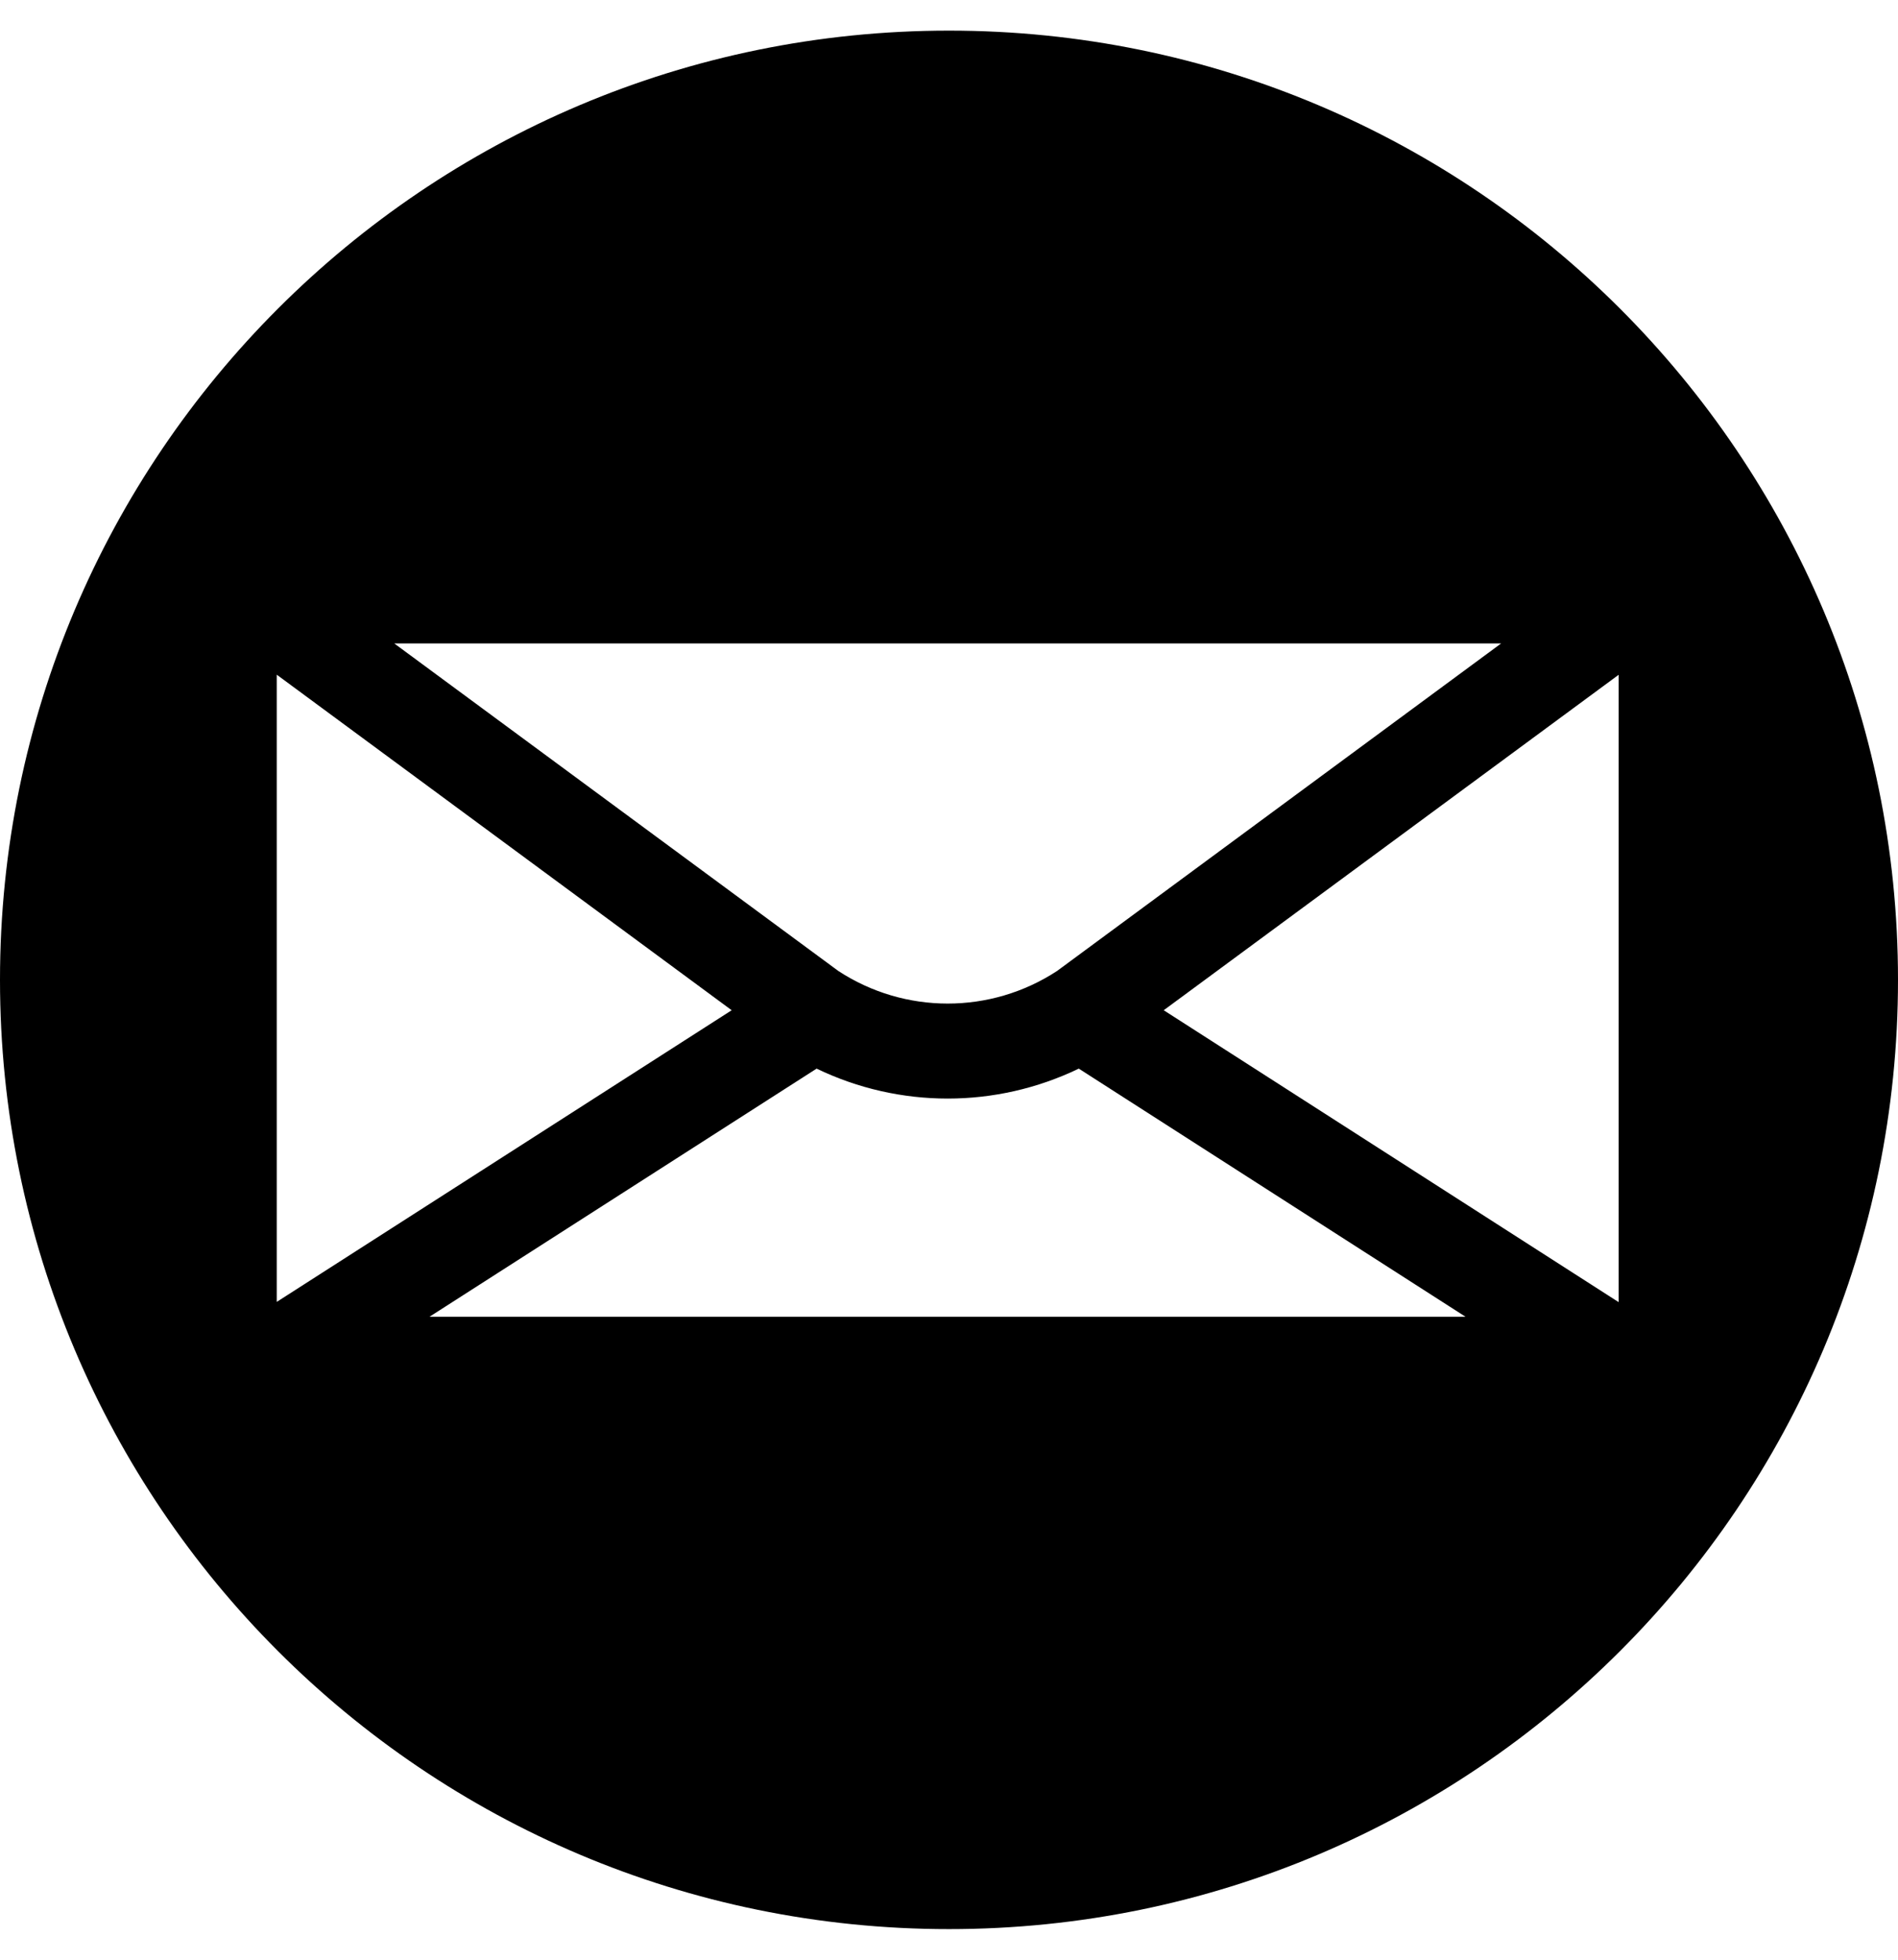 <?xml version="1.0" encoding="UTF-8"?>
<!-- Generated by Pixelmator Pro 3.4.3 -->
<svg width="496" height="512" viewBox="0 0 496 512" xmlns="http://www.w3.org/2000/svg">
    <path id="envelope-round-svgrepo-com" fill="#000000" stroke="none" d="M 496 256 C 496 392.967 384.967 504 248 504 C 111.033 504 0 392.967 0 256 C 0 119.033 111.033 8 248 8 C 384.967 8 496 119.033 496 256 Z M 191.208 263.936 L 72.323 176.268 L 72.323 340.134 Z M 103.044 168.115 L 219.077 253.675 C 236.439 265.034 258.879 265.034 276.241 253.675 L 392.274 168.115 Z M 382.974 344.009 L 281.914 279.188 C 260.269 289.621 235.049 289.621 213.404 279.188 L 112.251 344.009 Z M 422.995 176.299 L 304.11 263.936 L 422.995 340.196 Z"/>
</svg>

